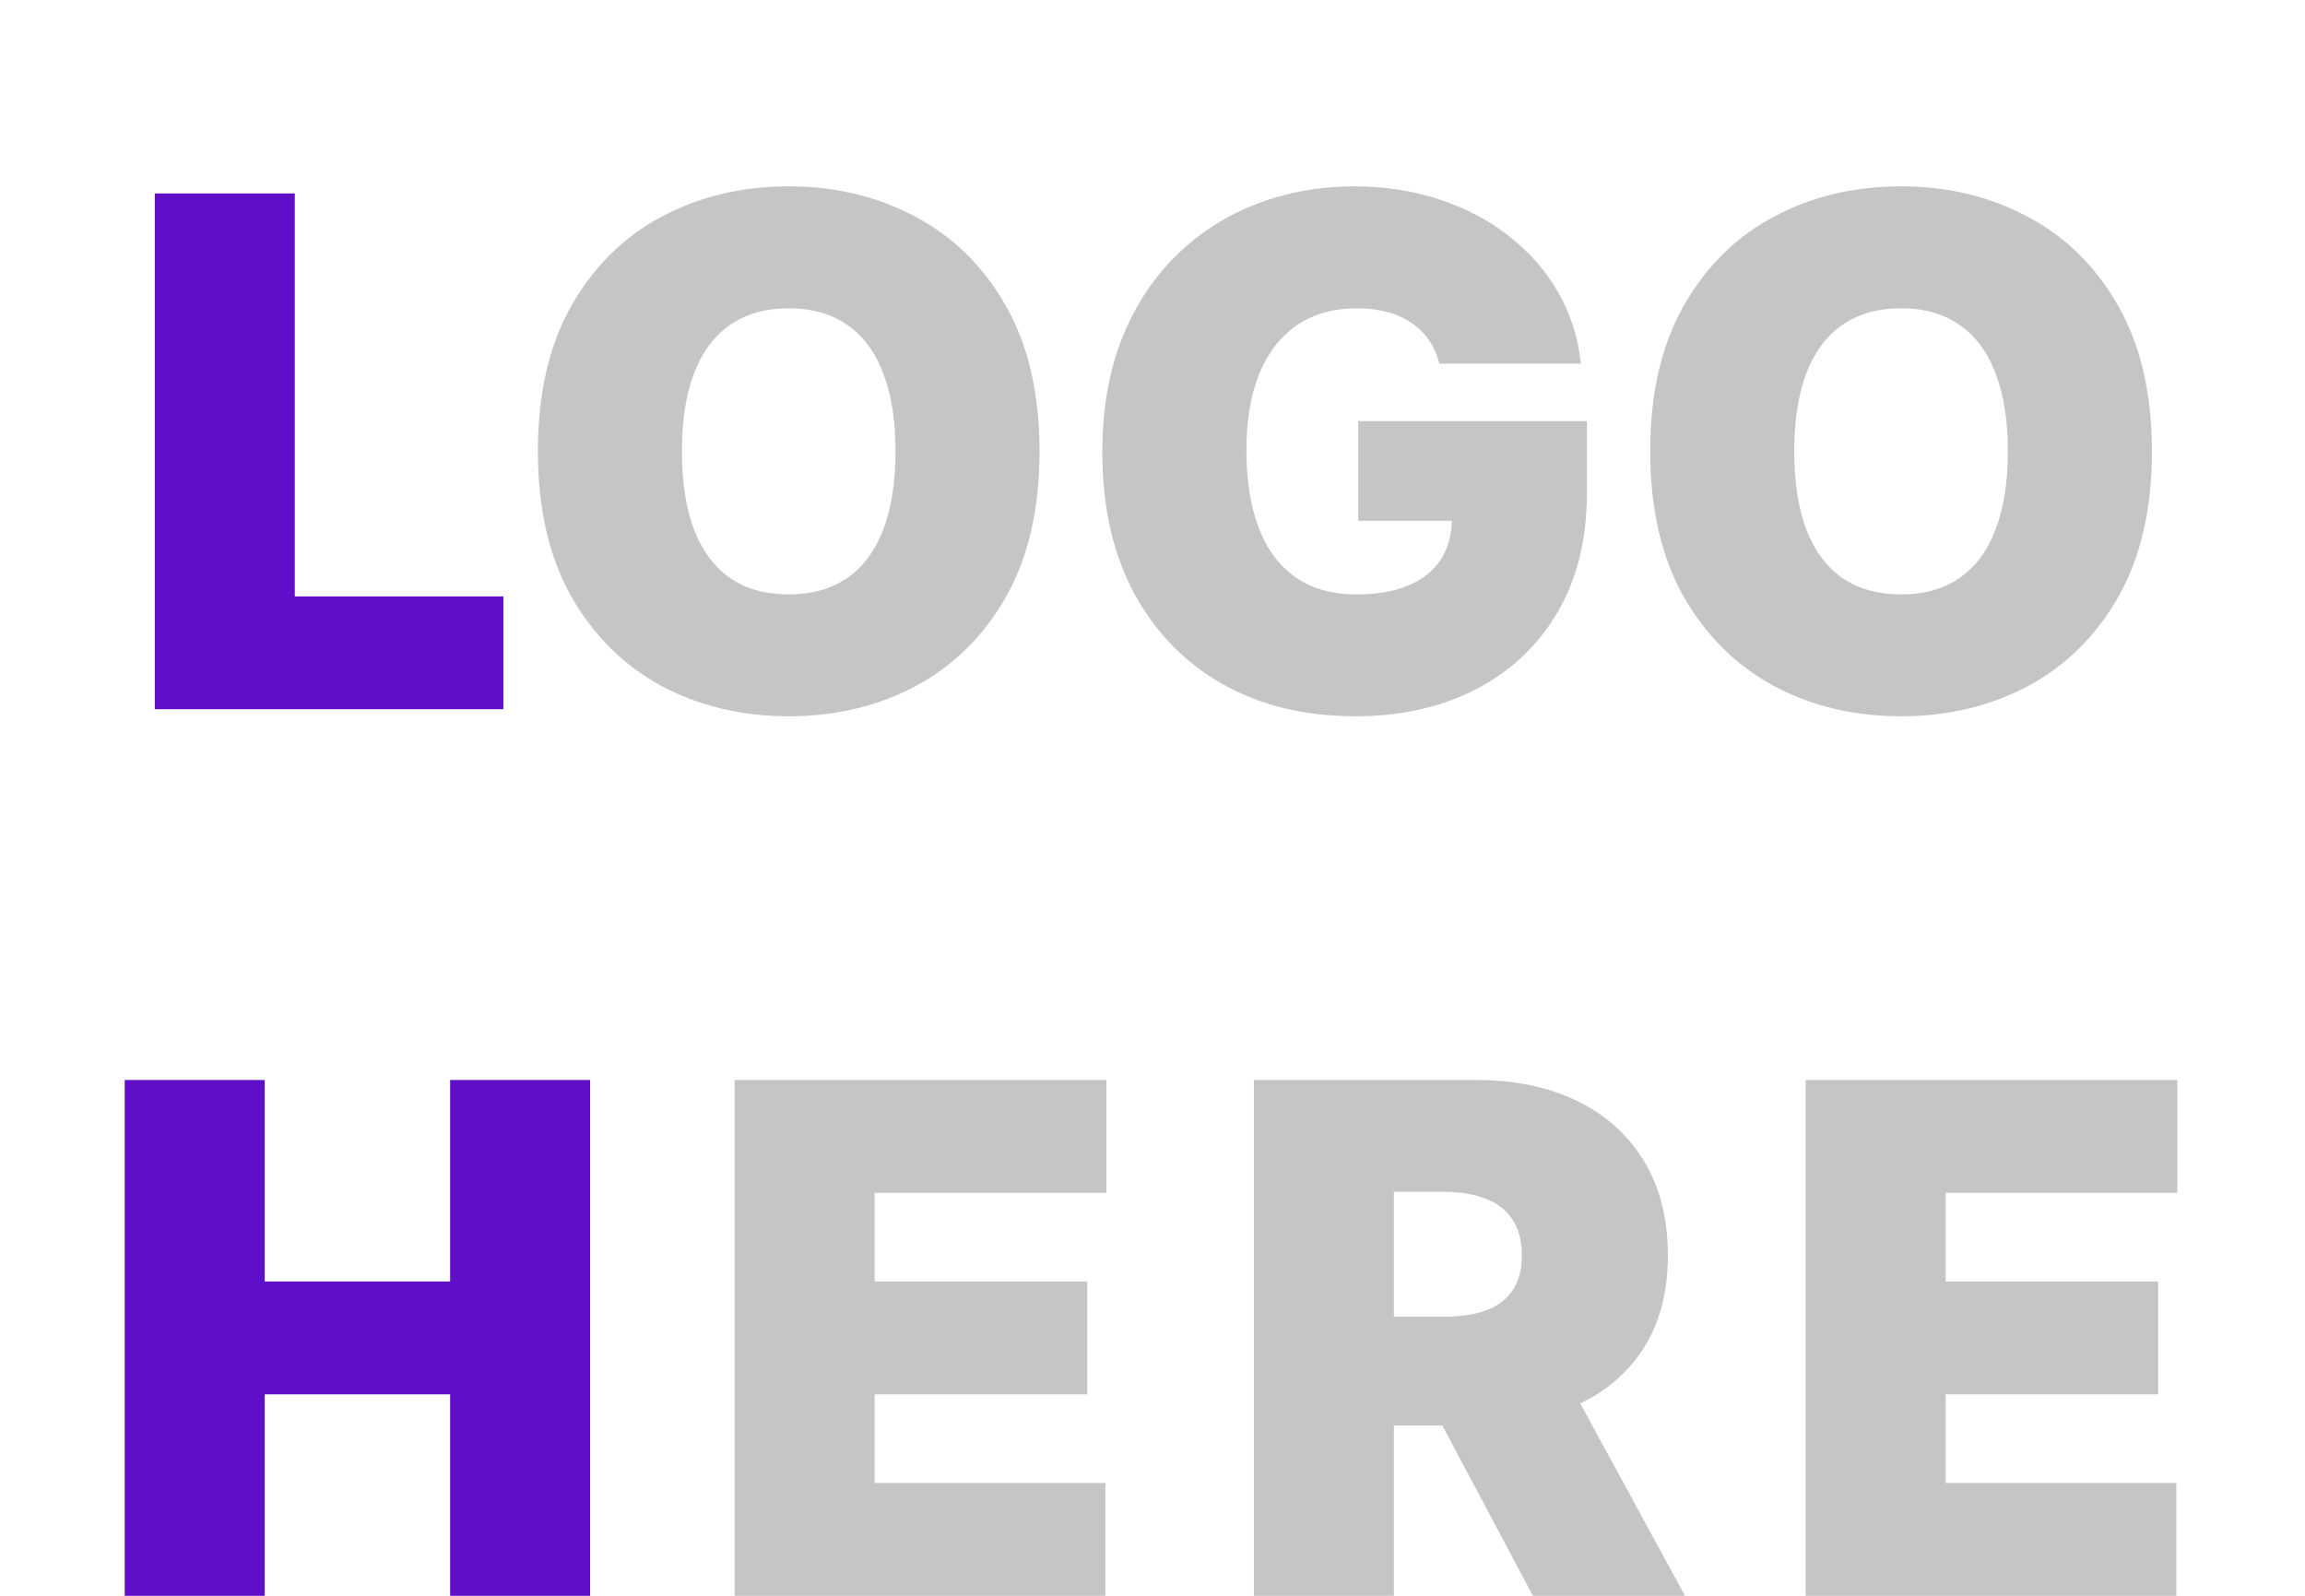 <svg width="39" height="27" viewBox="0 0 39 27" fill="none" xmlns="http://www.w3.org/2000/svg">
<path d="M2.619 12V3.273H4.988V10.091H8.517V12H2.619ZM2.11 27V18.273H4.479V21.682H7.616V18.273H9.985V27H7.616V23.591H4.479V27H2.11Z" fill="#600FC8"/>
<path d="M17.589 7.636C17.589 8.608 17.4 9.428 17.023 10.095C16.645 10.76 16.135 11.264 15.493 11.608C14.851 11.949 14.135 12.119 13.345 12.119C12.55 12.119 11.831 11.947 11.189 11.604C10.55 11.257 10.041 10.751 9.663 10.087C9.288 9.419 9.101 8.602 9.101 7.636C9.101 6.665 9.288 5.847 9.663 5.182C10.041 4.514 10.55 4.01 11.189 3.669C11.831 3.325 12.55 3.153 13.345 3.153C14.135 3.153 14.851 3.325 15.493 3.669C16.135 4.01 16.645 4.514 17.023 5.182C17.4 5.847 17.589 6.665 17.589 7.636ZM15.152 7.636C15.152 7.114 15.082 6.673 14.943 6.315C14.807 5.955 14.604 5.682 14.334 5.497C14.067 5.31 13.737 5.216 13.345 5.216C12.953 5.216 12.622 5.31 12.352 5.497C12.085 5.682 11.882 5.955 11.743 6.315C11.606 6.673 11.538 7.114 11.538 7.636C11.538 8.159 11.606 8.601 11.743 8.962C11.882 9.32 12.085 9.592 12.352 9.78C12.622 9.964 12.953 10.057 13.345 10.057C13.737 10.057 14.067 9.964 14.334 9.78C14.604 9.592 14.807 9.32 14.943 8.962C15.082 8.601 15.152 8.159 15.152 7.636Z" fill="#C7C4C4"/>
<path d="M24.353 6.153C24.316 6.003 24.258 5.871 24.178 5.757C24.099 5.641 24 5.543 23.88 5.463C23.764 5.381 23.627 5.32 23.471 5.28C23.318 5.237 23.149 5.216 22.964 5.216C22.566 5.216 22.227 5.311 21.945 5.501C21.667 5.692 21.454 5.966 21.306 6.324C21.161 6.682 21.089 7.114 21.089 7.619C21.089 8.131 21.159 8.568 21.298 8.932C21.437 9.295 21.644 9.574 21.92 9.767C22.195 9.96 22.538 10.057 22.947 10.057C23.308 10.057 23.607 10.004 23.846 9.899C24.087 9.794 24.268 9.645 24.387 9.452C24.507 9.259 24.566 9.031 24.566 8.77L24.975 8.812H22.981V7.125H26.85V8.335C26.85 9.131 26.681 9.811 26.343 10.376C26.008 10.939 25.545 11.371 24.954 11.672C24.366 11.97 23.691 12.119 22.93 12.119C22.08 12.119 21.335 11.939 20.693 11.578C20.051 11.217 19.549 10.703 19.188 10.036C18.83 9.368 18.651 8.574 18.651 7.653C18.651 6.932 18.761 6.293 18.98 5.736C19.201 5.179 19.508 4.709 19.9 4.325C20.292 3.939 20.745 3.648 21.259 3.452C21.774 3.253 22.325 3.153 22.913 3.153C23.43 3.153 23.91 3.227 24.353 3.375C24.799 3.52 25.193 3.727 25.534 3.997C25.877 4.264 26.154 4.581 26.364 4.947C26.575 5.314 26.703 5.716 26.748 6.153H24.353ZM36.41 7.636C36.41 8.608 36.221 9.428 35.843 10.095C35.465 10.76 34.955 11.264 34.313 11.608C33.671 11.949 32.955 12.119 32.165 12.119C31.37 12.119 30.651 11.947 30.009 11.604C29.37 11.257 28.861 10.751 28.483 10.087C28.108 9.419 27.921 8.602 27.921 7.636C27.921 6.665 28.108 5.847 28.483 5.182C28.861 4.514 29.37 4.01 30.009 3.669C30.651 3.325 31.37 3.153 32.165 3.153C32.955 3.153 33.671 3.325 34.313 3.669C34.955 4.01 35.465 4.514 35.843 5.182C36.221 5.847 36.41 6.665 36.41 7.636ZM33.972 7.636C33.972 7.114 33.903 6.673 33.763 6.315C33.627 5.955 33.424 5.682 33.154 5.497C32.887 5.31 32.557 5.216 32.165 5.216C31.773 5.216 31.442 5.31 31.172 5.497C30.905 5.682 30.702 5.955 30.563 6.315C30.427 6.673 30.358 7.114 30.358 7.636C30.358 8.159 30.427 8.601 30.563 8.962C30.702 9.32 30.905 9.592 31.172 9.78C31.442 9.964 31.773 10.057 32.165 10.057C32.557 10.057 32.887 9.964 33.154 9.78C33.424 9.592 33.627 9.32 33.763 8.962C33.903 8.601 33.972 8.159 33.972 7.636ZM12.43 27V18.273H18.72V20.182H14.799V21.682H18.396V23.591H14.799V25.091H18.703V27H12.43ZM21.215 27V18.273H24.982C25.63 18.273 26.196 18.391 26.682 18.626C27.168 18.862 27.546 19.202 27.816 19.645C28.085 20.088 28.22 20.619 28.22 21.239C28.22 21.864 28.081 22.391 27.803 22.82C27.527 23.249 27.139 23.572 26.639 23.791C26.142 24.01 25.561 24.119 24.896 24.119H22.646V22.278H24.419C24.698 22.278 24.935 22.244 25.131 22.176C25.33 22.105 25.482 21.993 25.587 21.84C25.695 21.686 25.749 21.486 25.749 21.239C25.749 20.989 25.695 20.785 25.587 20.629C25.482 20.47 25.33 20.354 25.131 20.28C24.935 20.203 24.698 20.165 24.419 20.165H23.584V27H21.215ZM26.328 22.994L28.51 27H25.936L23.806 22.994H26.328ZM30.55 27V18.273H36.84V20.182H32.92V21.682H36.516V23.591H32.92V25.091H36.823V27H30.55Z" fill="#C7C4C4"/>
</svg>
